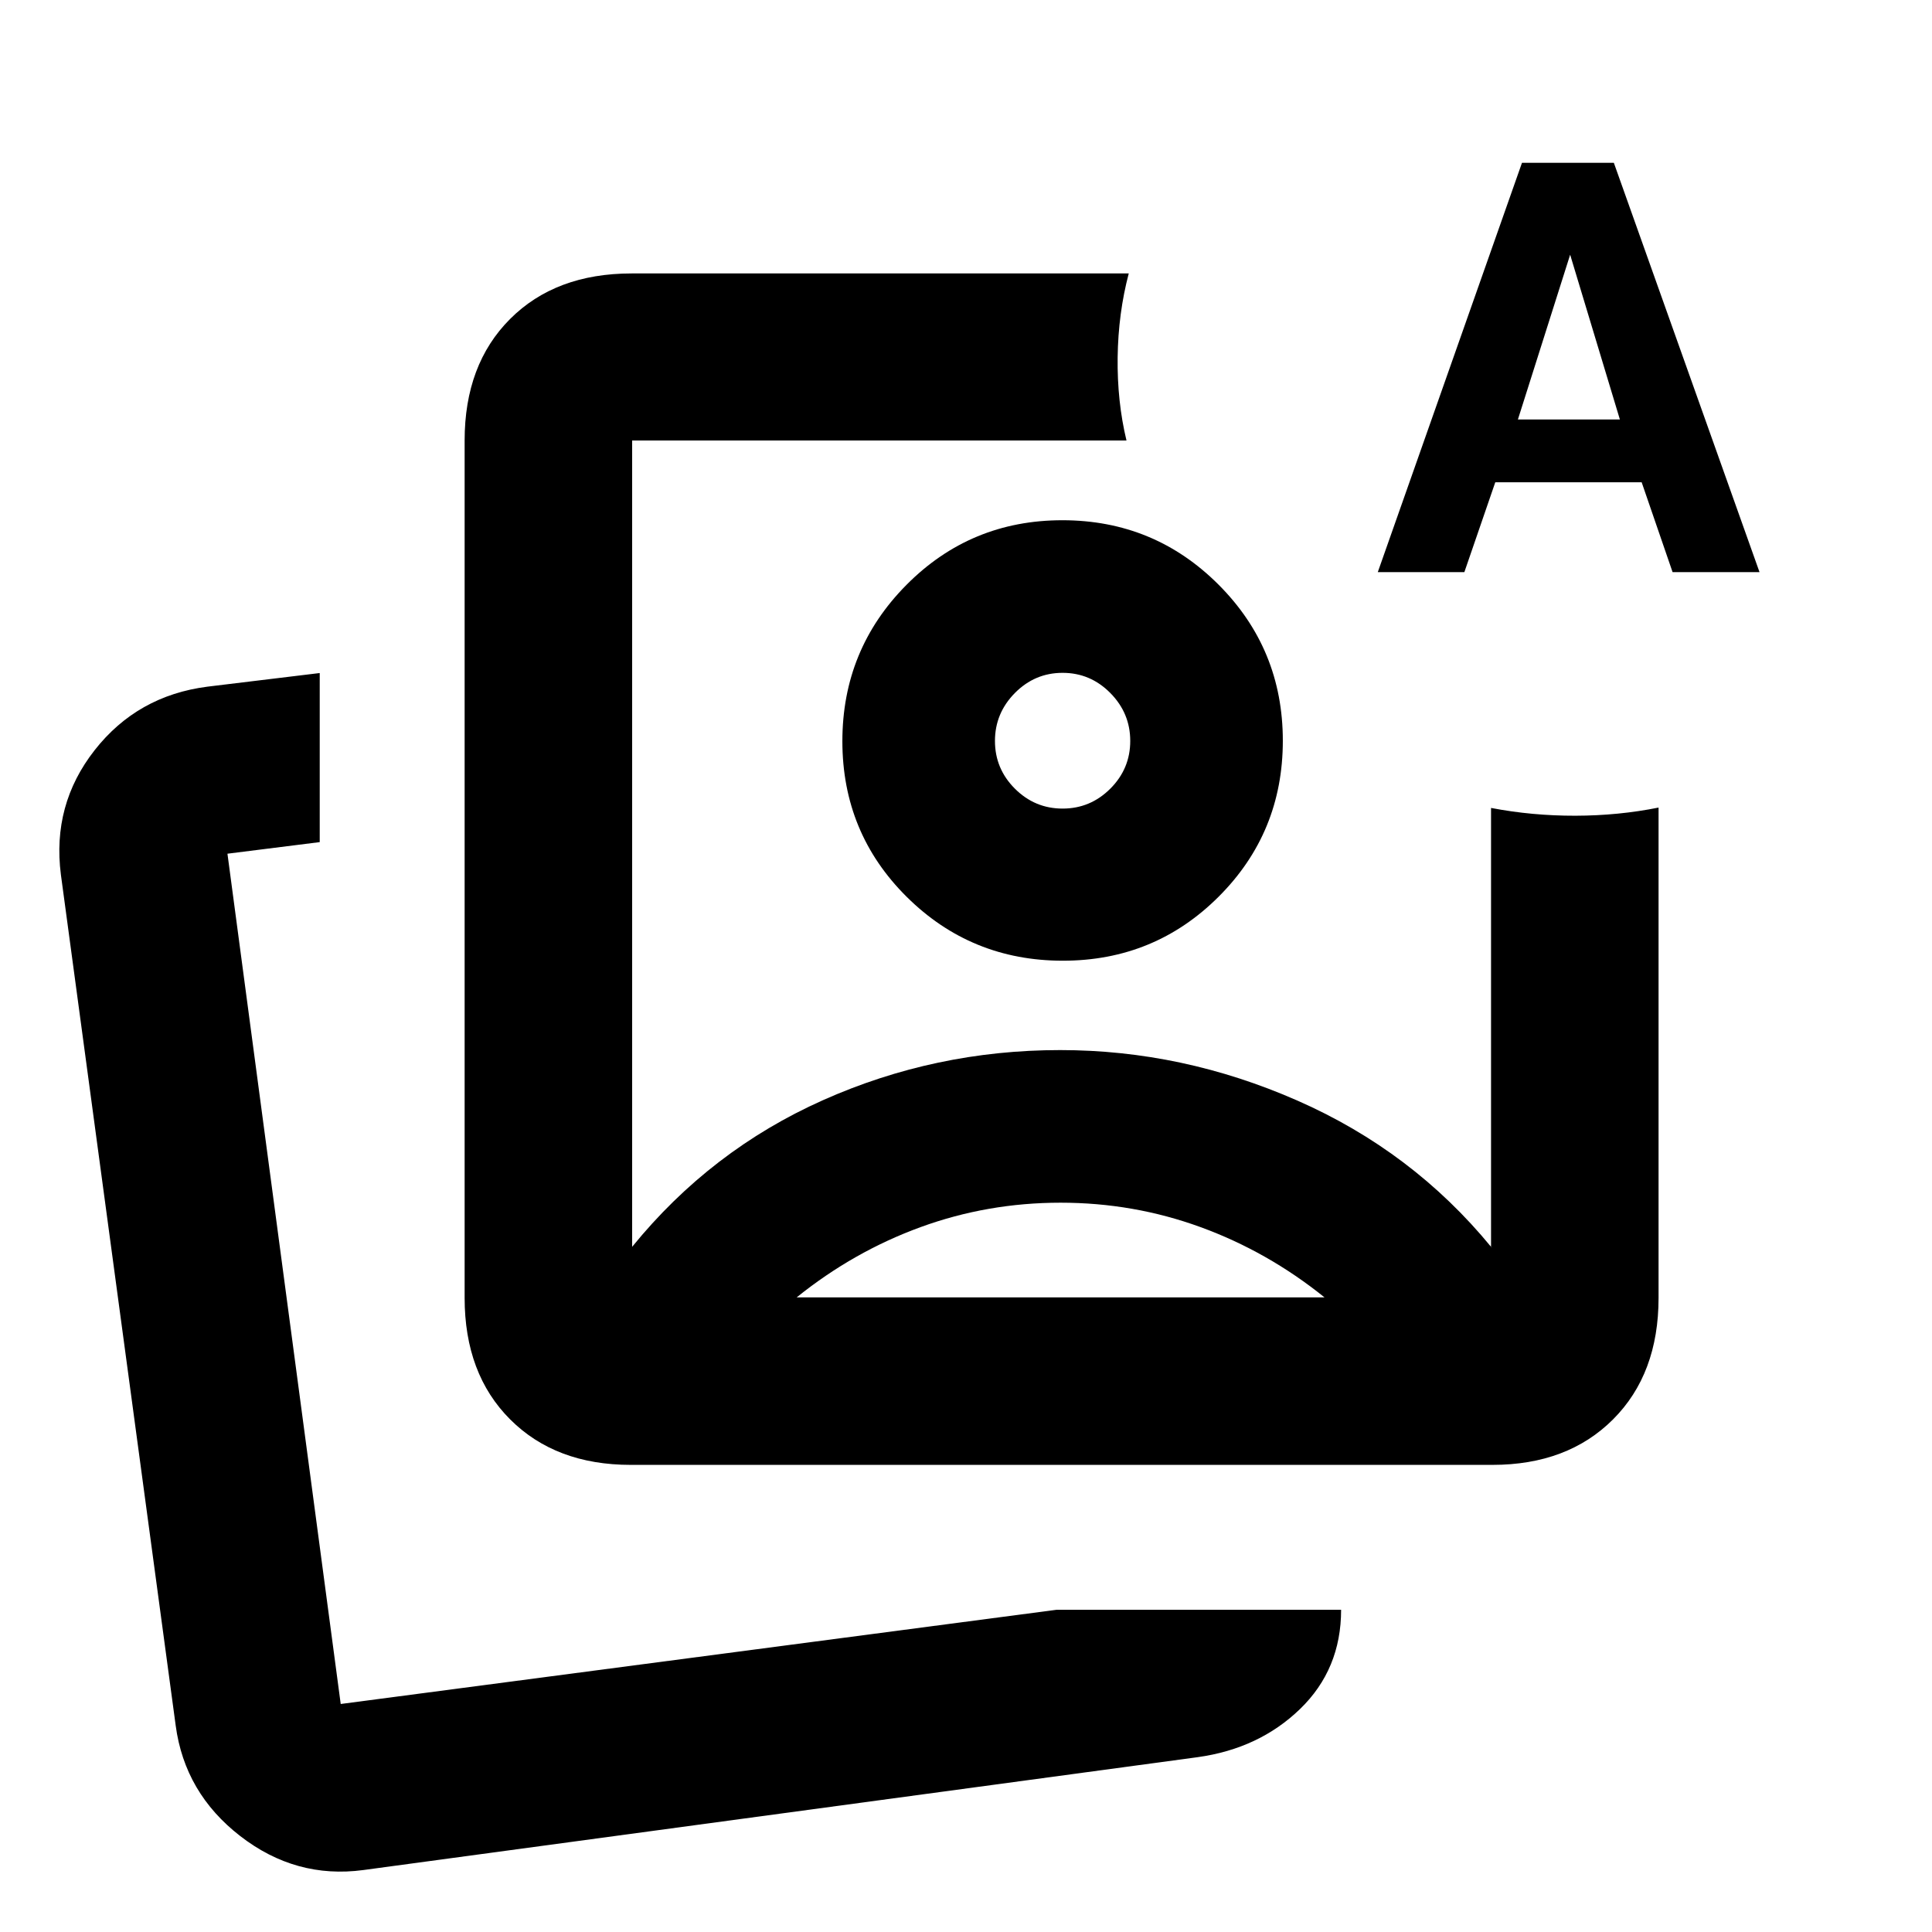 <svg xmlns="http://www.w3.org/2000/svg" height="20" viewBox="0 -960 960 960" width="20"><path d="M313.41-232.11q-37.32 0-59.93-22.61t-22.61-60.39v-426.02q0-37.78 22.61-60.39t60.39-22.61h247q-5.24 19.87-5.52 41.74-.28 21.87 4.39 41.26H314.11v400.67q39.04-48 94.85-72.88 55.8-24.88 117.82-24.88 60.82 0 117.94 25.12 57.13 25.12 96.17 72.64 1 1 .07-.06-.94-1.07-.07.06v-218.08q20.39 3.91 41.88 3.87 21.49-.05 41.36-4.05v243.61q0 37.78-22.61 60.39t-59.93 22.61H313.41ZM527-591.83ZM180.5-30.78q-33.54 4.48-61.13-16.89-27.59-21.37-32.07-54.92L30.26-525.37q-4.48-34.78 16.77-61.87 21.25-27.09 56.04-31.56l55.8-6.77v84.01l-45.85 5.76 56.28 422.5L525-160.11h141.39q0 29.55-20.37 49.27-20.37 19.73-50.91 23.97L180.5-30.78Zm-11.2-82.52Zm515.31-562.4 71.66-203.41h45.64L874.3-675.7h-43.2l-15.37-44.67H743l-15.37 44.67h-43.02Zm69.63-75.87h50.67l-24.71-81.87-25.96 81.87ZM526.99-362.39q-36.27 0-69.56 12.14-33.28 12.14-61.56 34.9h262.26q-28.28-22.76-61.58-34.9-33.29-12.14-69.56-12.14Zm.89-339.11q45.6 0 77.58 31.98 31.97 31.98 31.97 77.59t-31.86 77.46q-31.86 31.84-77.45 31.84-45.6 0-77.58-31.73-31.97-31.73-31.97-77.34 0-45.6 31.86-77.7t77.45-32.1Zm.12 75.83q-13.8 0-23.71 10.02-9.9 10.02-9.9 23.82 0 13.81 9.9 23.71 9.91 9.9 23.71 9.9t23.71-9.9q9.9-9.9 9.9-23.71 0-13.8-9.9-23.82-9.91-10.02-23.71-10.02Z"/></svg>